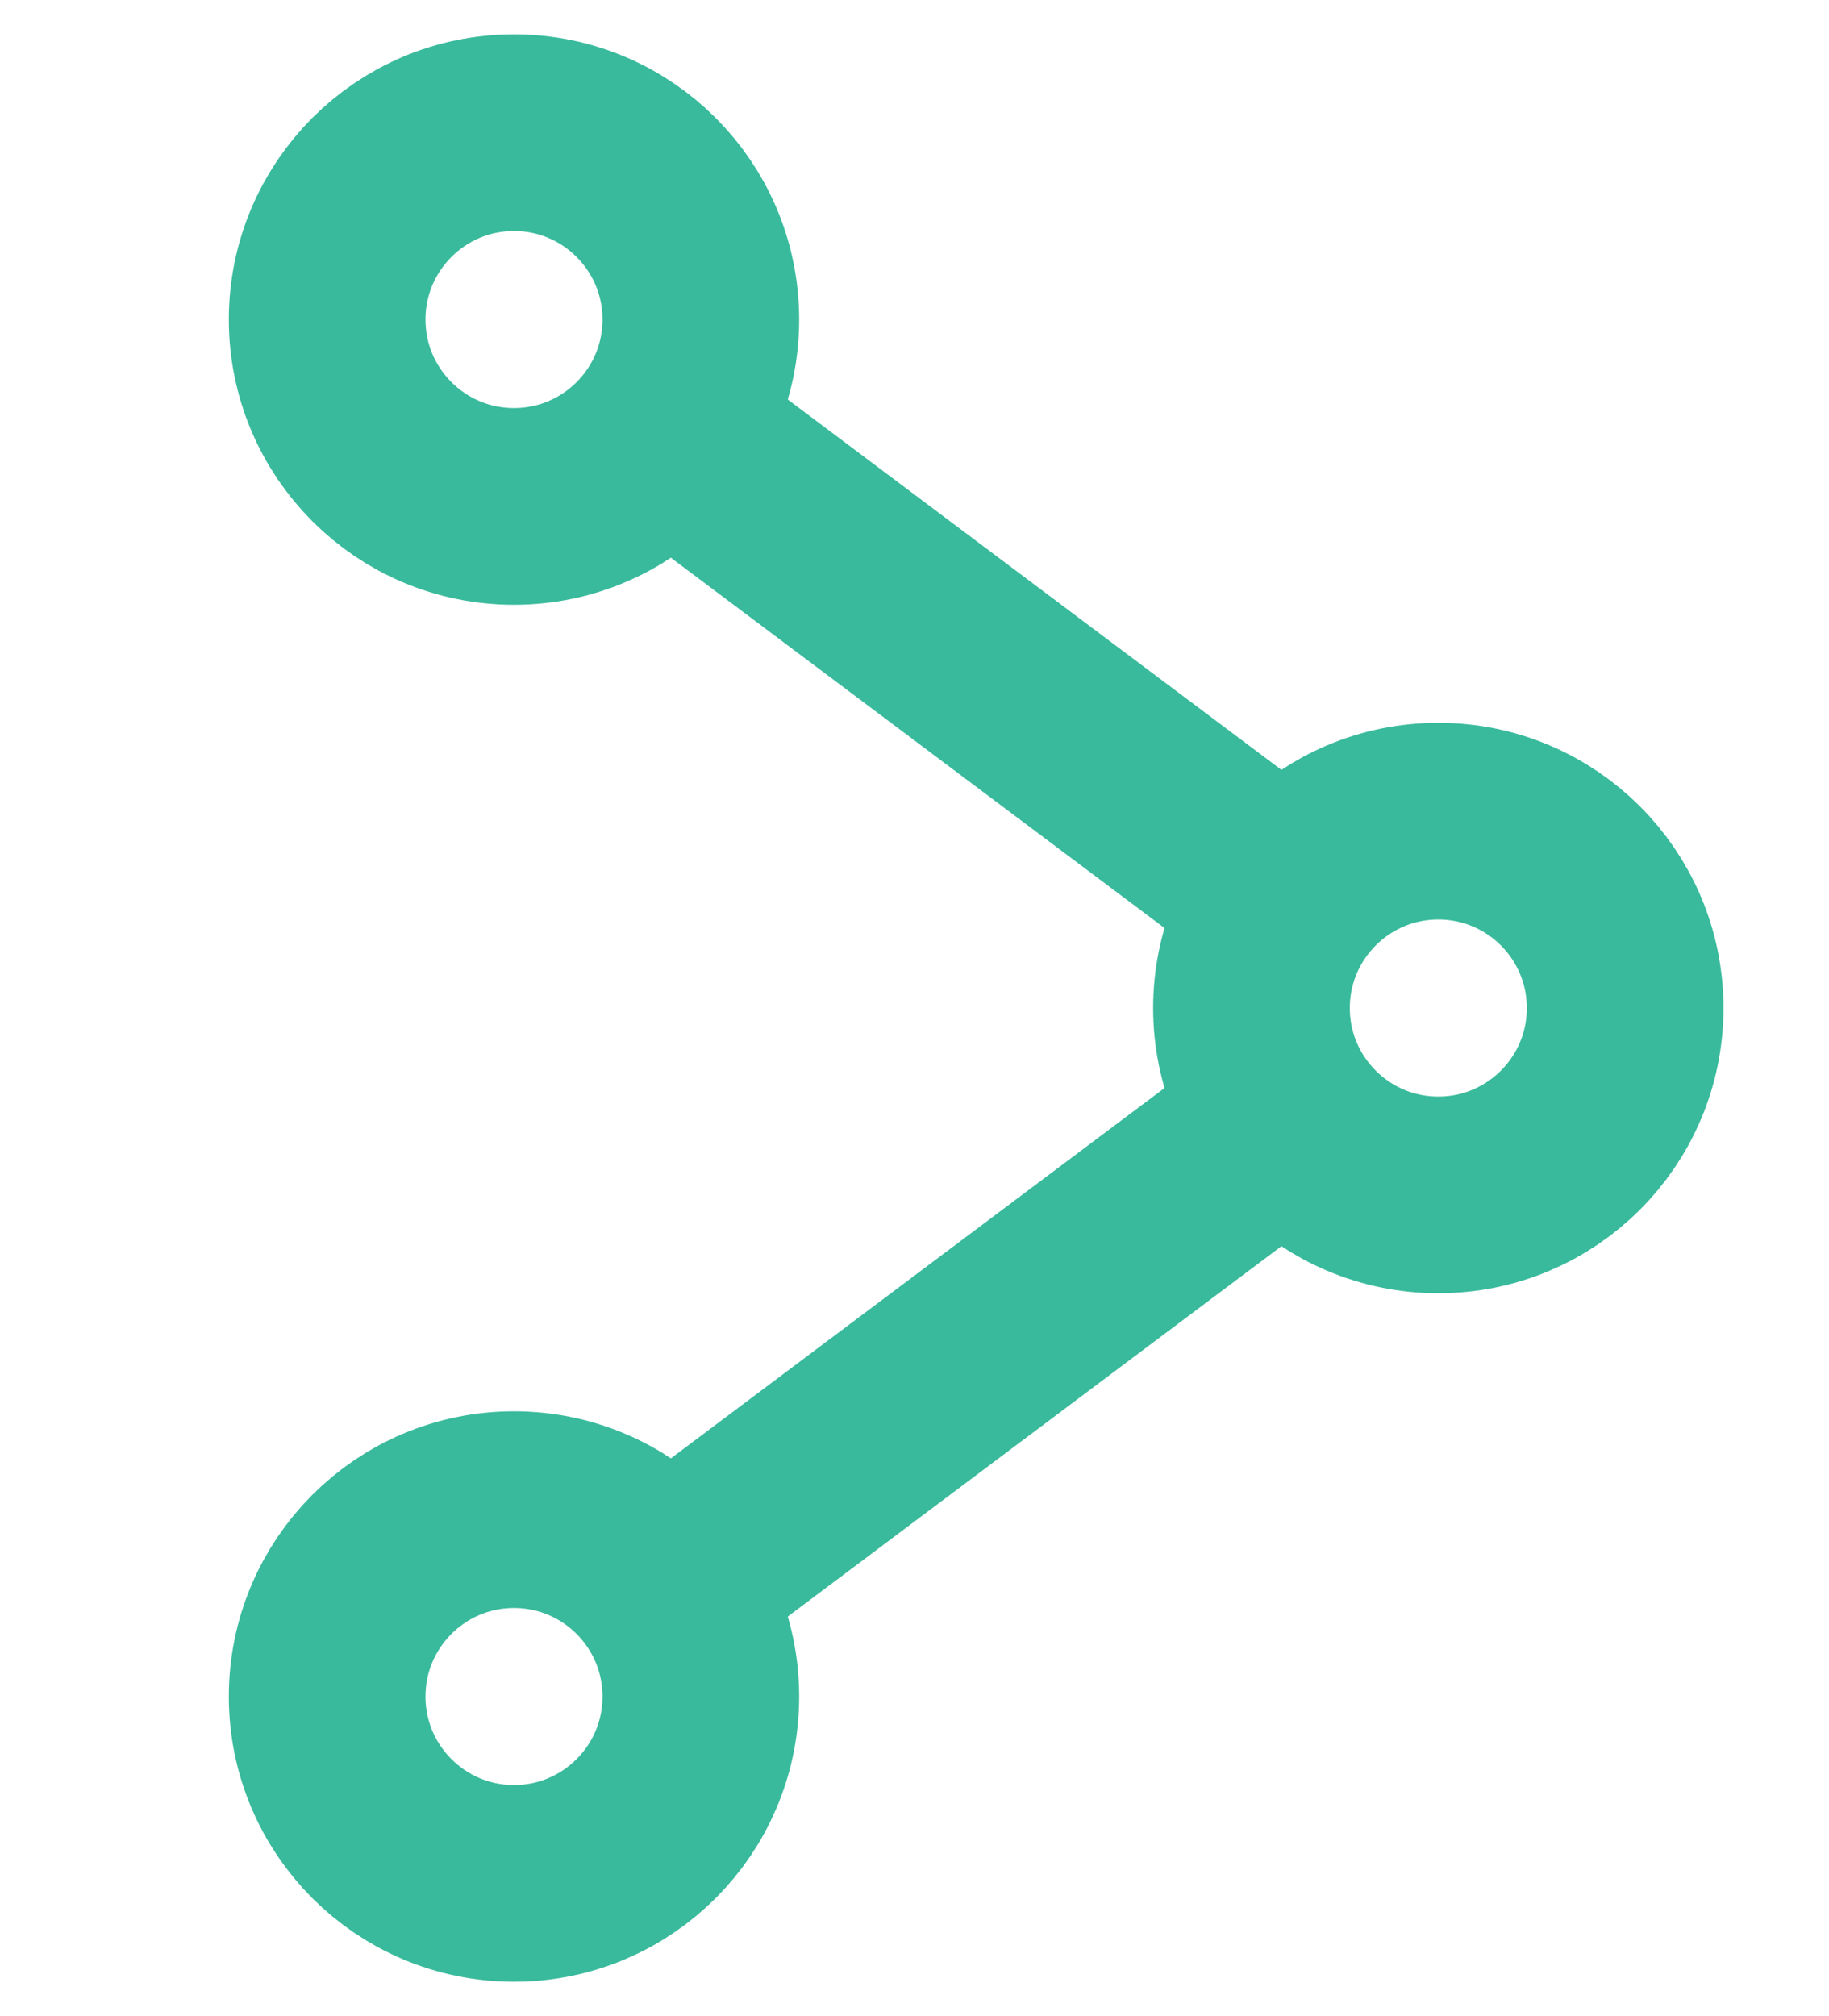 <?xml version="1.0" encoding="utf-8"?>
<!-- Generator: Adobe Illustrator 24.3.0, SVG Export Plug-In . SVG Version: 6.00 Build 0)  -->
<svg version="1.1" id="Livello_1" xmlns="http://www.w3.org/2000/svg" xmlns:xlink="http://www.w3.org/1999/xlink" x="0px" y="0px"
	 viewBox="0 0 18.6 20.5" style="enable-background:new 0 0 18.6 20.5;" xml:space="preserve">
<style type="text/css">
	.st0{fill:none;stroke:#39BA9C;stroke-width:2;stroke-miterlimit:10;}
	.st1{fill:none;}
</style>
<g transform="translate(21.627 24.249) rotate(180)">
	<circle class="st0" cx="7" cy="14" r="1.9"/>
	<circle class="st0" cx="16.4" cy="21" r="1.9"/>
	<circle class="st0" cx="16.4" cy="7" r="1.9"/>
	<line class="st0" x1="14.9" y1="19.9" x2="8.5" y2="15.1"/>
	<line class="st0" x1="8.5" y1="12.9" x2="14.9" y2="8.1"/>
</g>
<rect x="-4.6" y="-4.6" class="st1" width="30" height="30"/>
</svg>
